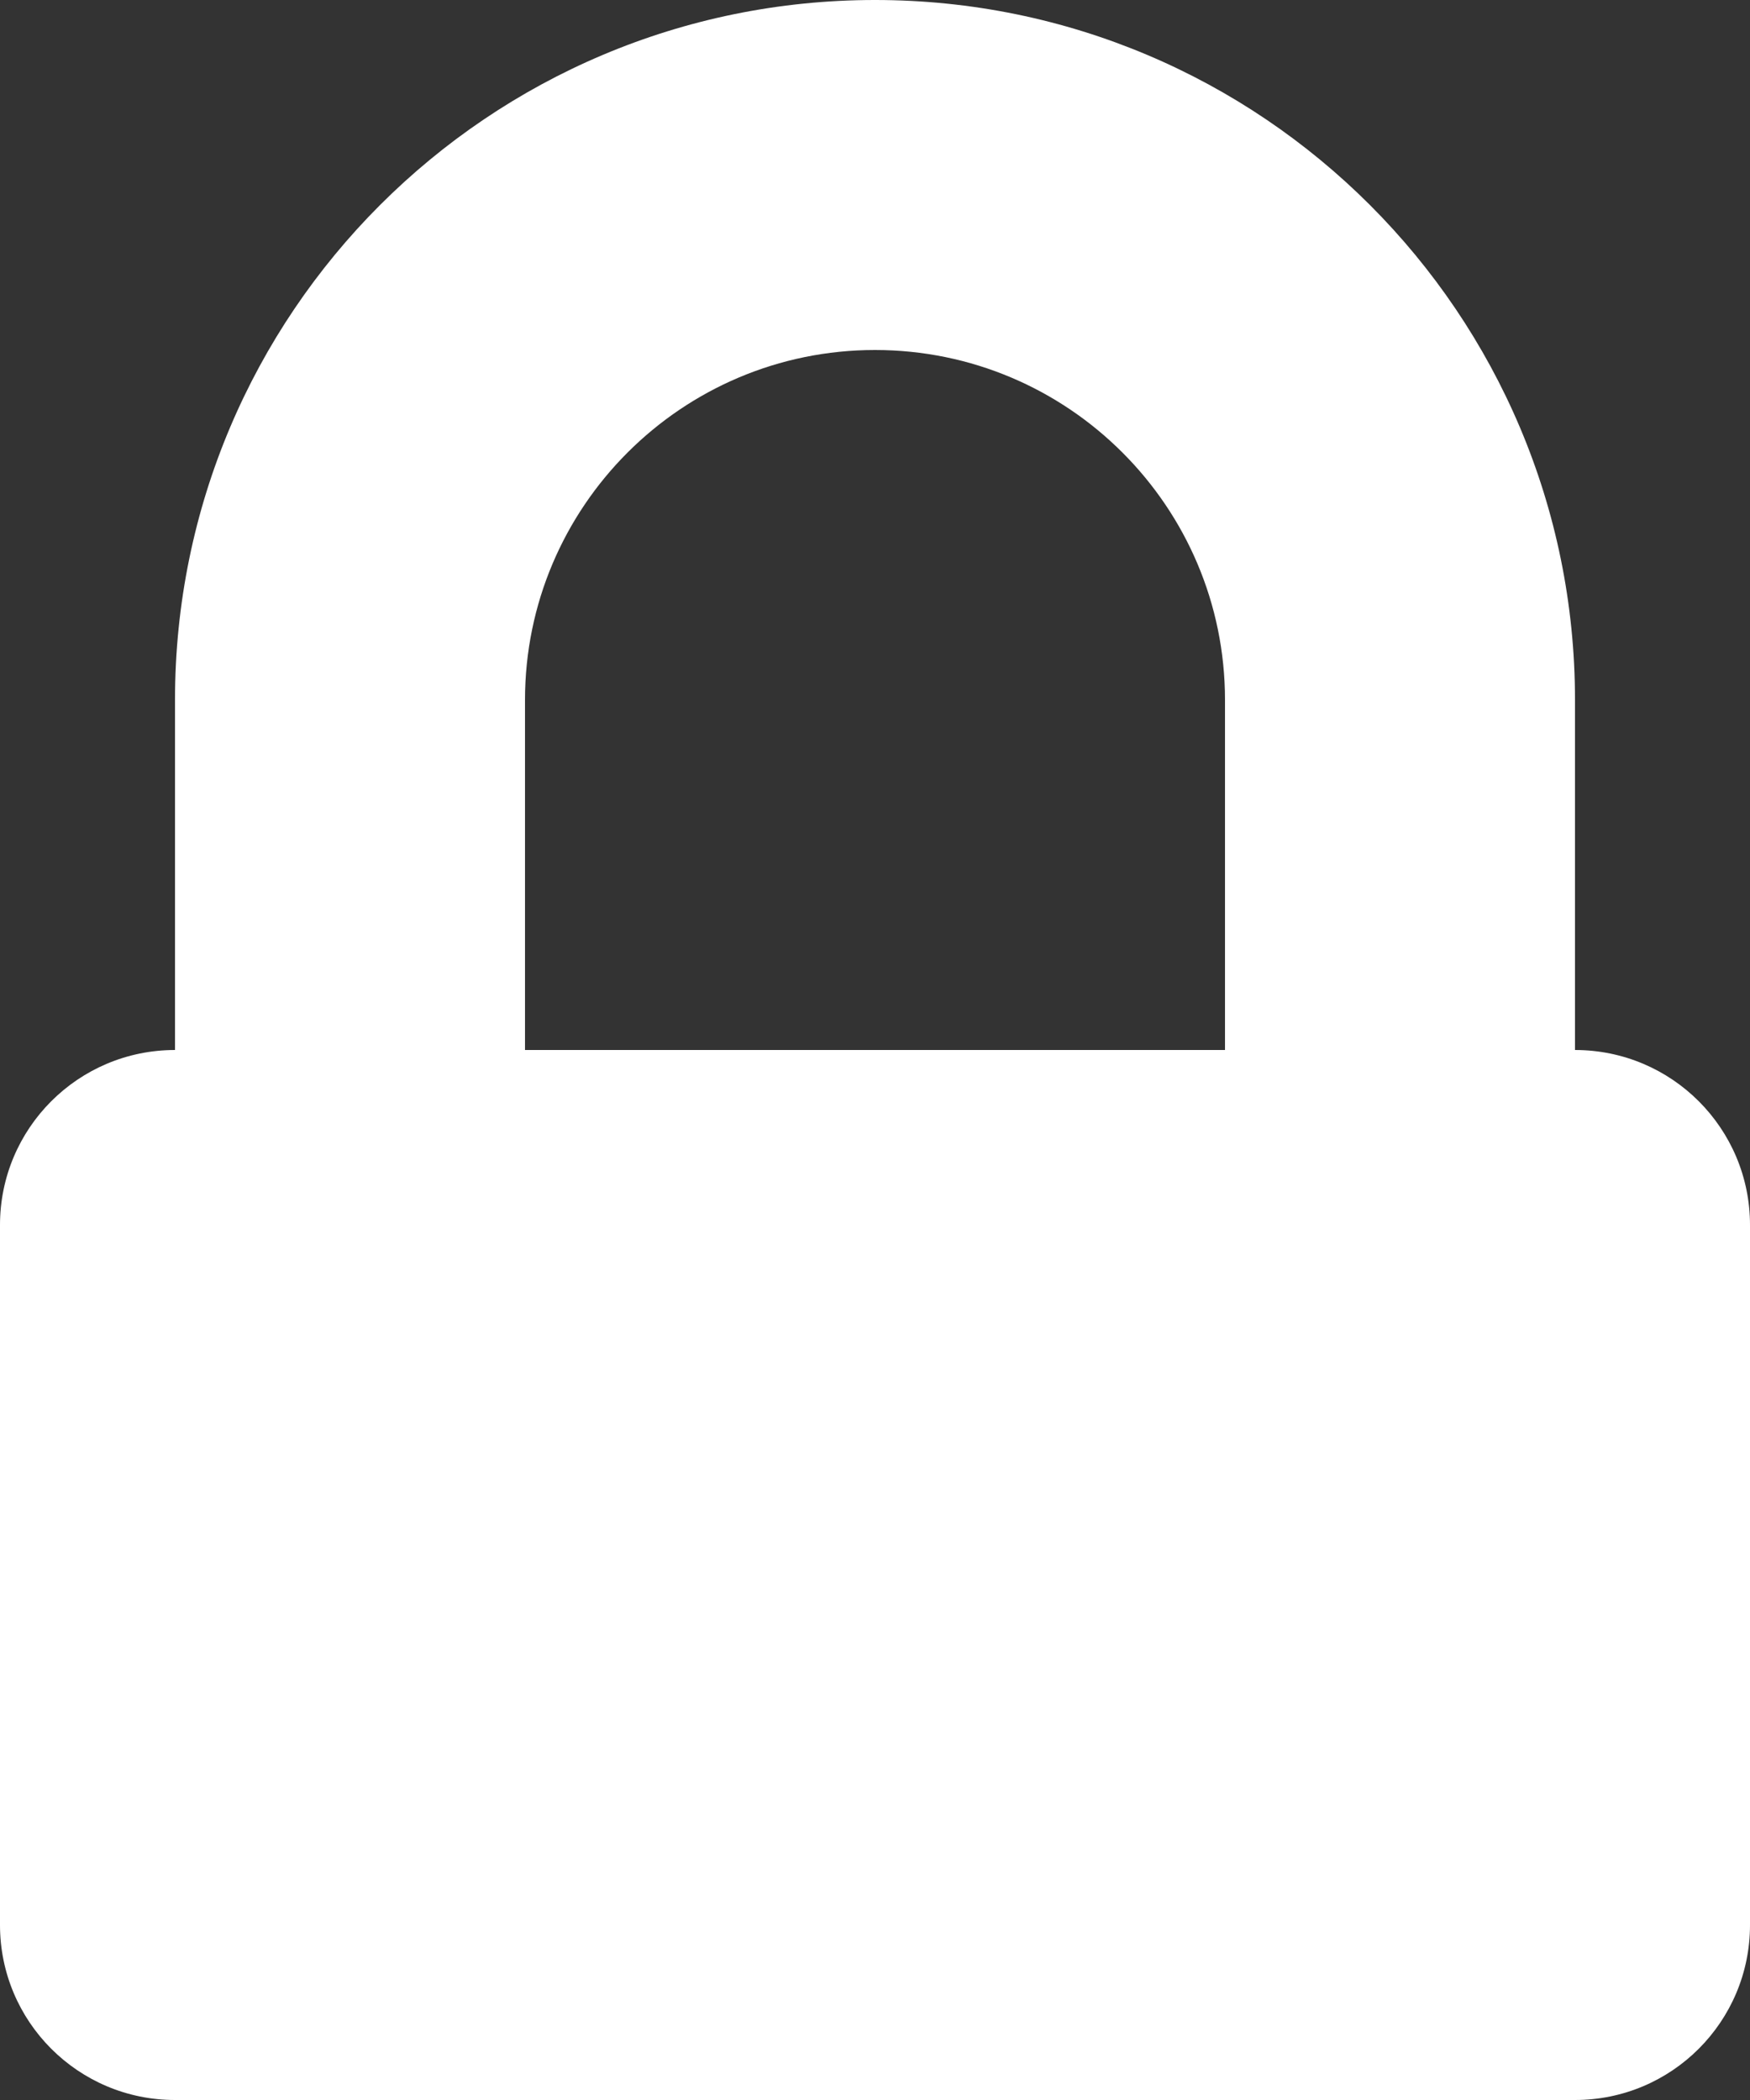 <svg xmlns="http://www.w3.org/2000/svg" width="10" height="12" viewBox="0 0 10 12" fill="none">
  <rect x="0" y="0" width="10" height="12" fill="#333333" stroke="none"/>
  <path fill-rule="evenodd" clip-rule="evenodd" d="M7 6H3V4C3 2.896 3.896 2 5 2C6.104 2 7 2.896 7 4V6ZM9 6V4C9 1.791 7.209 0 5 0C2.791 0 1 1.791 1 4V6C0.447 6 0 6.448 0 7V11C0 11.552 0.447 12 1 12H9C9.553 12 10 11.552 10 11V7C10 6.448 9.553 6 9 6Z" fill="white"/>
</svg>